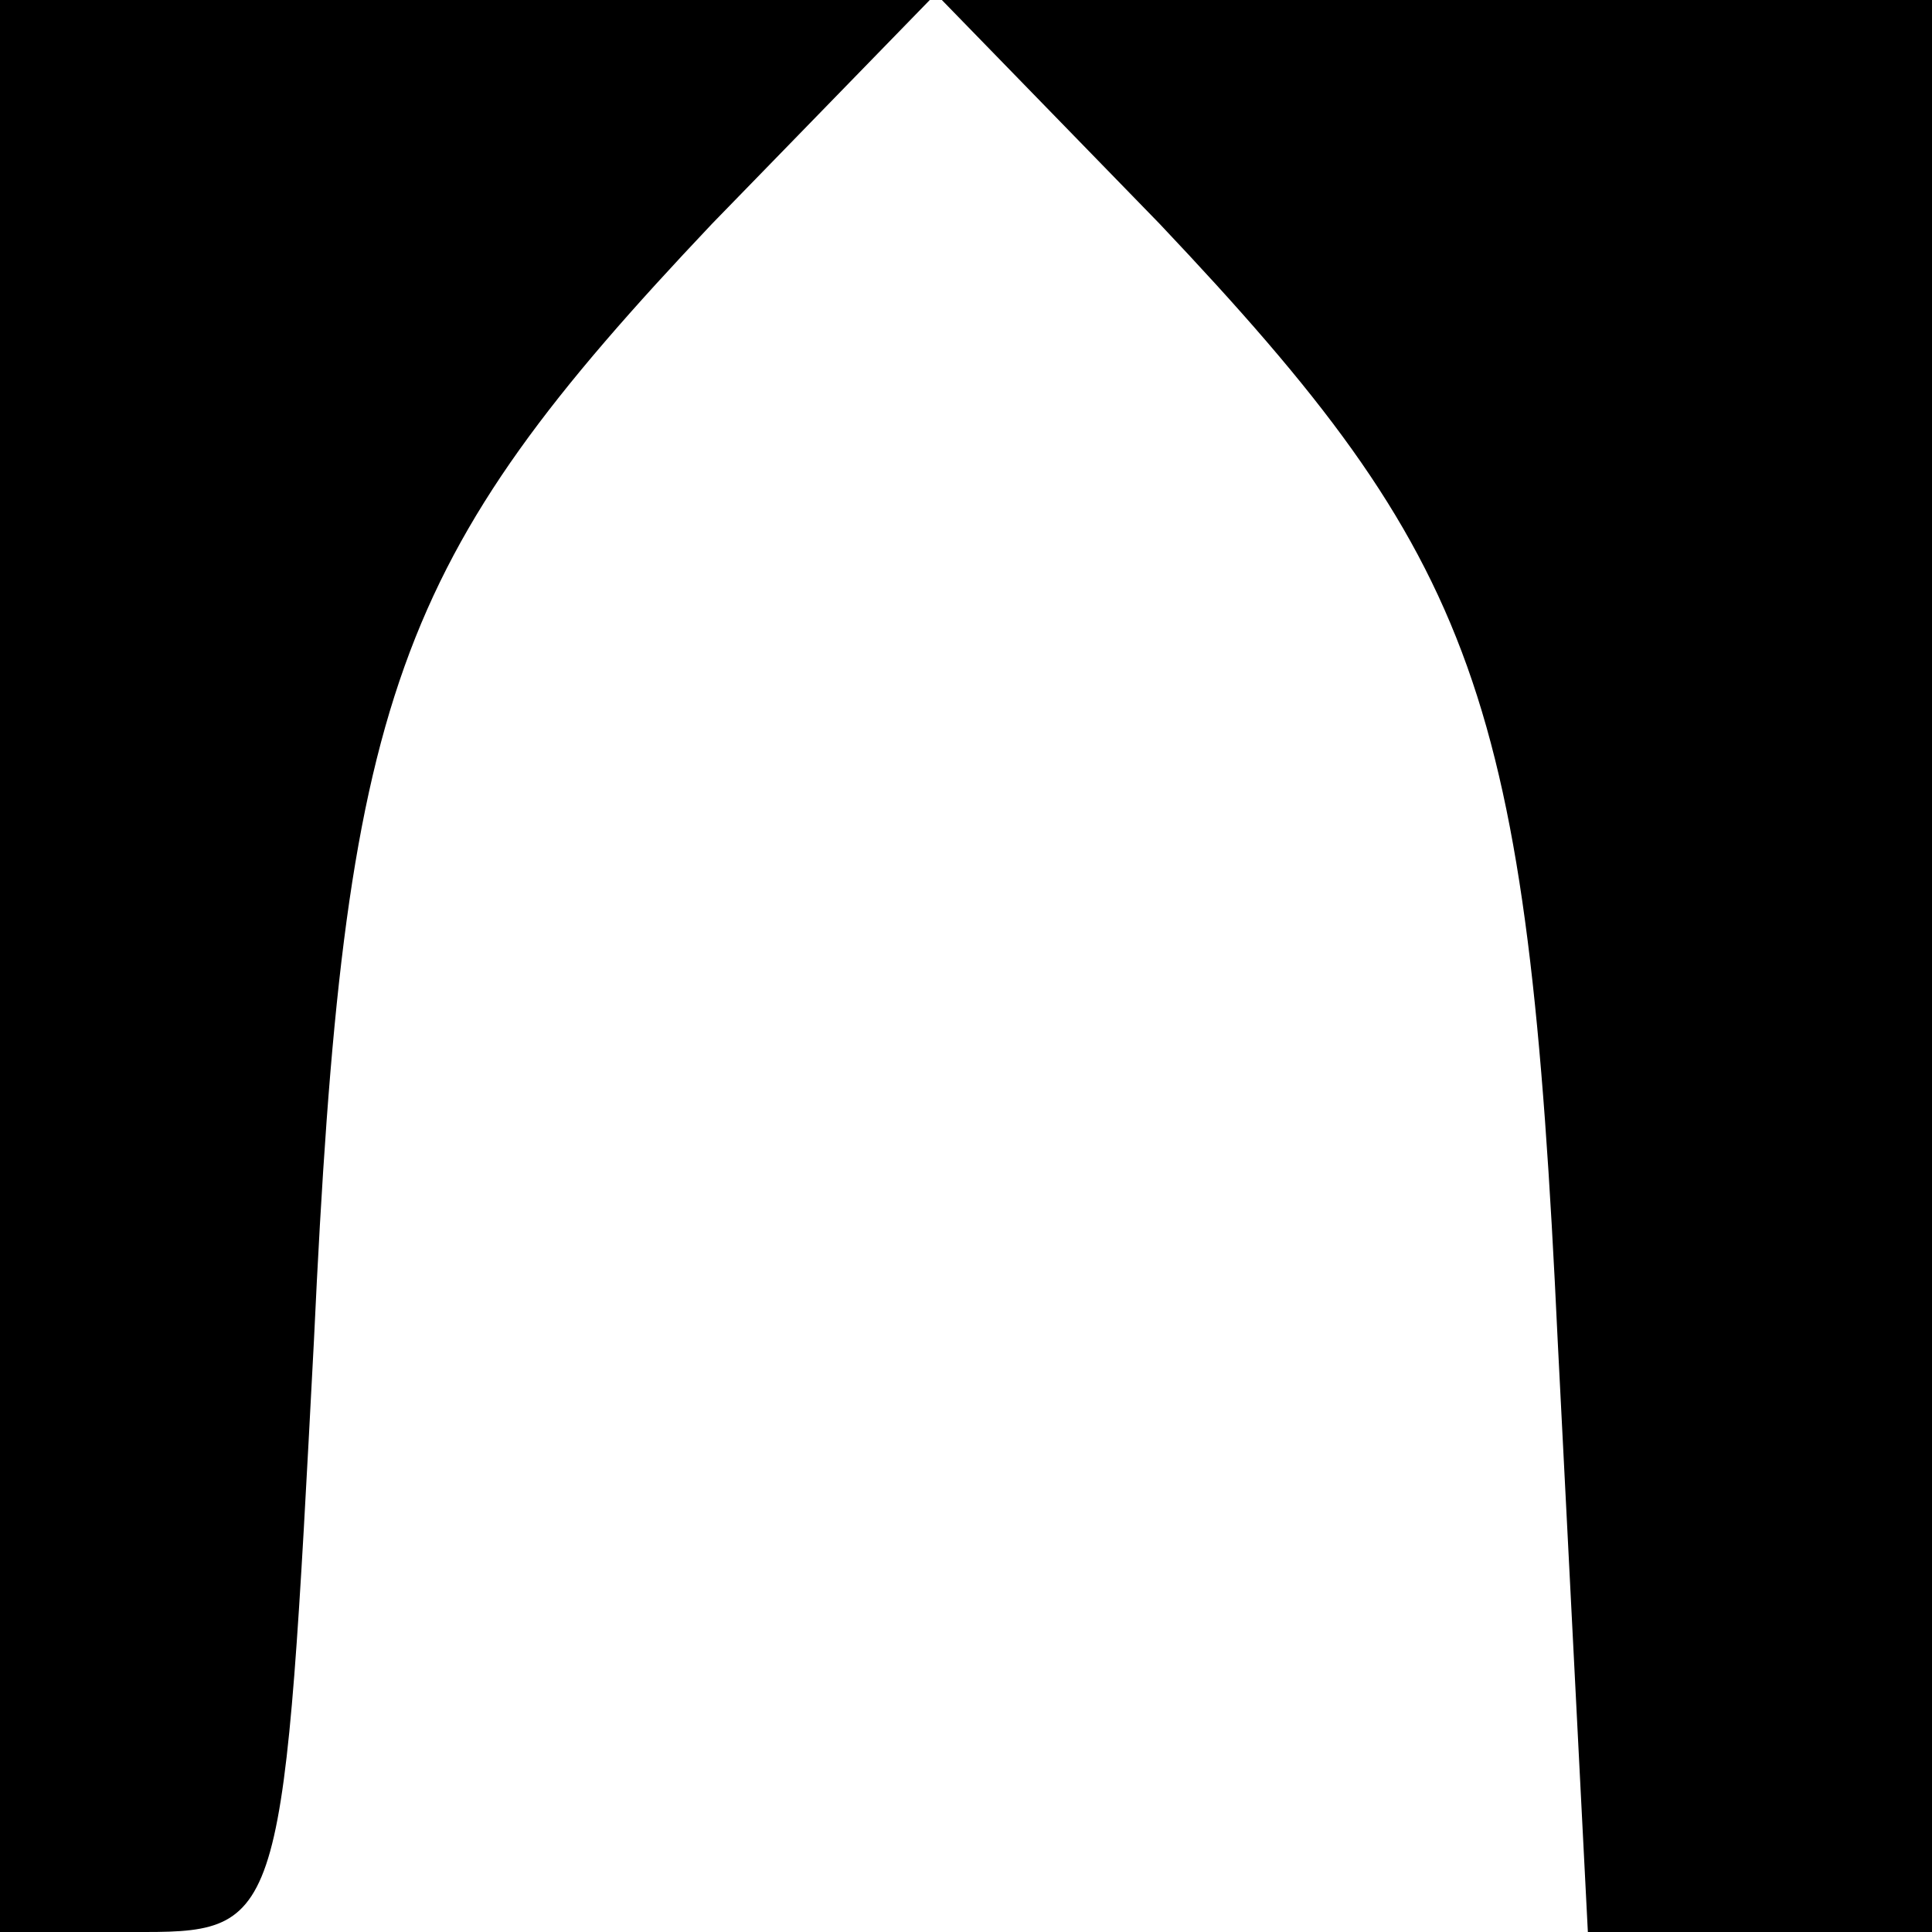<?xml version="1.0" standalone="no"?>
<!DOCTYPE svg PUBLIC "-//W3C//DTD SVG 20010904//EN"
 "http://www.w3.org/TR/2001/REC-SVG-20010904/DTD/svg10.dtd">
<svg version="1.0" xmlns="http://www.w3.org/2000/svg"
 width="32pt" height="32pt" viewBox="0 0 32 32"
 preserveAspectRatio="xMidYMid meet">
<g transform="translate(0,32) scale(0.1,-0.1)"
fill="#000000" stroke="none">
<path fill="#000000" stroke="none" d="M0 160 l0 -160 24 0 c23 0 23 3 28 98
5 107 13 129 66 185 l36 37 -77 0 -77 0 0 -160z"/>
<path fill="#000000" stroke="none" d="M192 283 c53 -56 61 -78 66 -185 l5
-98 28 0 29 0 0 160 0 160 -82 0 -82 0 36 -37z"/>
</g>
</svg>
